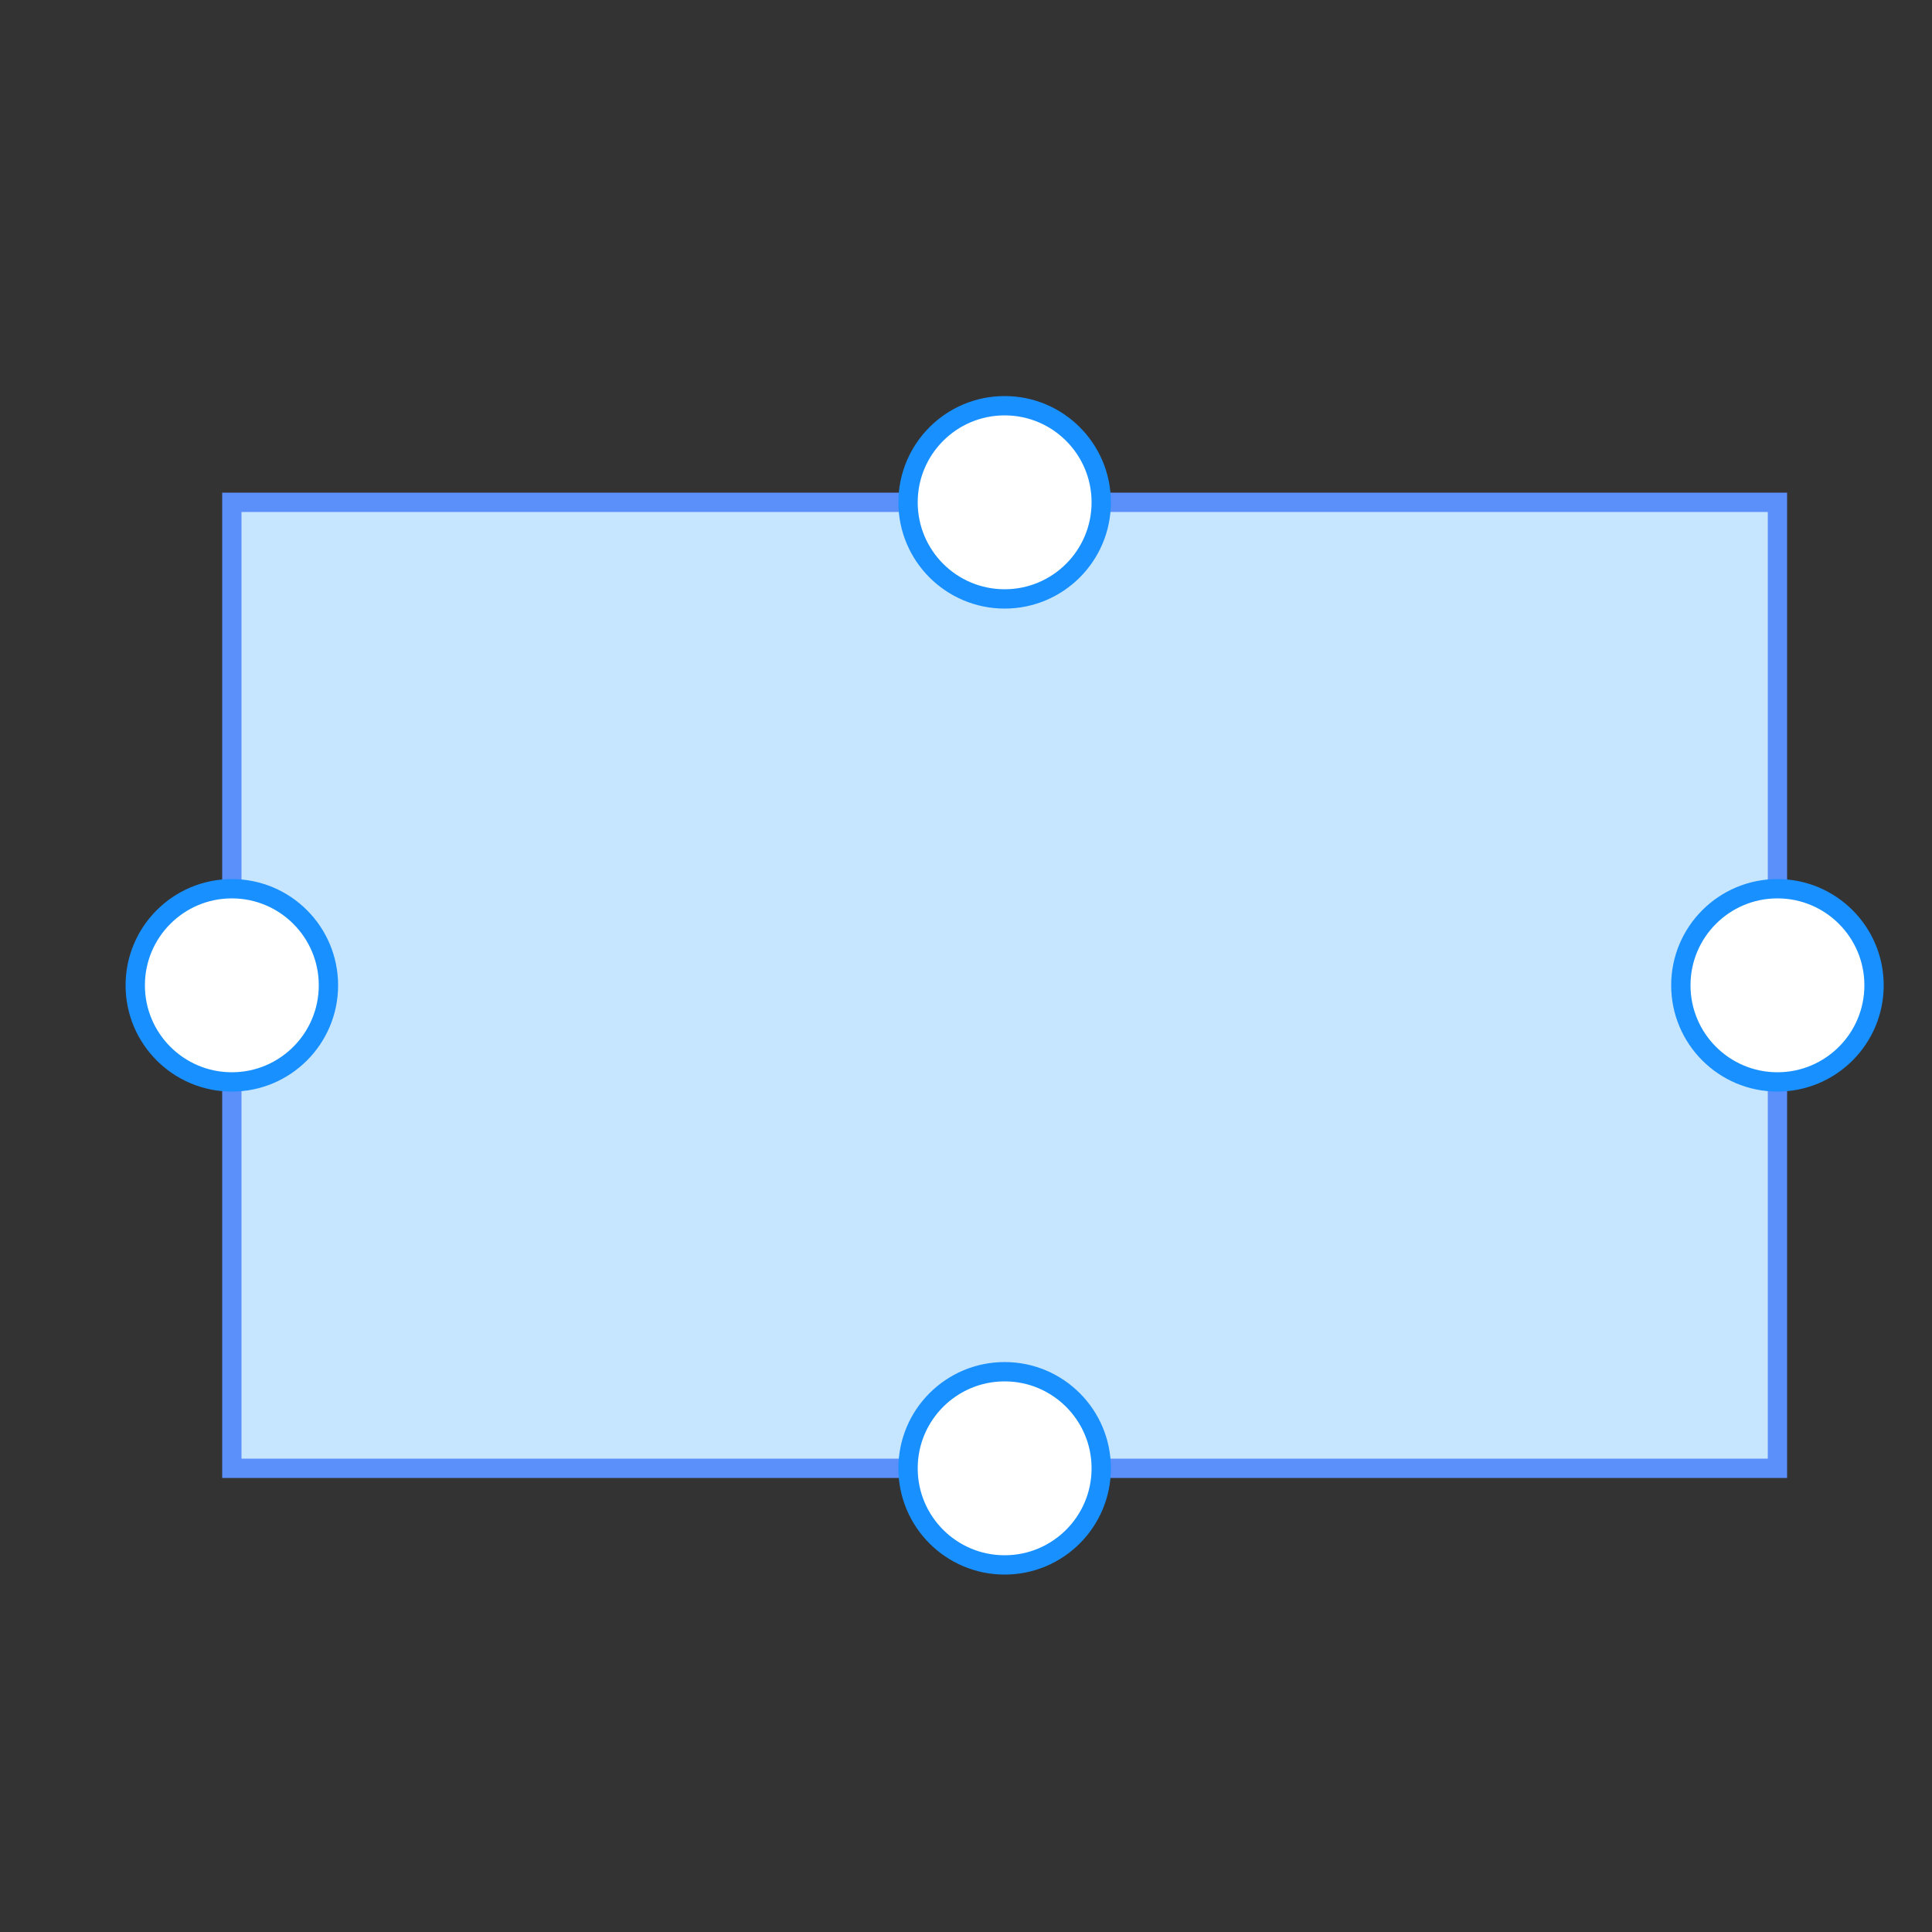 <!DOCTYPE svg PUBLIC "-//W3C//DTD SVG 1.1//EN" "http://www.w3.org/Graphics/SVG/1.1/DTD/svg11.dtd"><svg xmlns="http://www.w3.org/2000/svg" width="100" height="100" style="width: 100px; height: 100px; cursor: default; position: relative;"><rect width="100%" height="100%" fill="#333333" stroke="none"/><defs id="defs_1"/><g opacity="1" transform="matrix(1,0,0,1,-209,-95)"><g opacity="1"/><g opacity="1"/><g opacity="1"/><g opacity="1"><g opacity="1" transform="matrix(1,0,0,1,51,149)"><circle opacity="1" stroke-width="1" stroke-opacity="1" fill-opacity="1" cx="0" cy="0" r="40" stroke="#5B8FF9" fill="#C6E5FF"/><circle opacity="1" stroke-width="1" stroke-opacity="1" fill-opacity="1" cx="-40" cy="0" r="5" fill="#fff" stroke="#1890FF"/><circle opacity="1" stroke-width="1" stroke-opacity="1" fill-opacity="1" cx="40" cy="0" r="5" fill="#fff" stroke="#1890FF"/><circle opacity="1" stroke-width="1" stroke-opacity="1" fill-opacity="1" cx="0" cy="-40" r="5" fill="#fff" stroke="#1890FF"/><circle opacity="1" stroke-width="1" stroke-opacity="1" fill-opacity="1" cx="0" cy="40" r="5" fill="#fff" stroke="#1890FF"/></g><g opacity="1" transform="matrix(1,0,0,1,145,148)"><ellipse opacity="1" stroke-width="1" stroke-opacity="1" fill-opacity="1" cx="0" cy="0" rx="40" ry="25" stroke="#5B8FF9" fill="#C6E5FF"/><circle opacity="1" stroke-width="1" stroke-opacity="1" fill-opacity="1" cx="-40" cy="0" r="5" fill="#fff" stroke="#1890FF"/><circle opacity="1" stroke-width="1" stroke-opacity="1" fill-opacity="1" cx="40" cy="0" r="5" fill="#fff" stroke="#1890FF"/><circle opacity="1" stroke-width="1" stroke-opacity="1" fill-opacity="1" cx="0" cy="-25" r="5" fill="#fff" stroke="#1890FF"/><circle opacity="1" stroke-width="1" stroke-opacity="1" fill-opacity="1" cx="0" cy="25" r="5" fill="#fff" stroke="#1890FF"/></g><g opacity="1" transform="matrix(1,0,0,1,261,146)"><path opacity="1" stroke-width="1" stroke-opacity="1" fill-opacity="1" d="M -40,-25 l 80,0 l 0,50 l-80 0 z" stroke="#5B8FF9" fill="#C6E5FF"/><circle opacity="1" stroke-width="1" stroke-opacity="1" fill-opacity="1" cx="-40" cy="0" r="5" fill="#fff" stroke="#1890FF"/><circle opacity="1" stroke-width="1" stroke-opacity="1" fill-opacity="1" cx="40" cy="0" r="5" fill="#fff" stroke="#1890FF"/><circle opacity="1" stroke-width="1" stroke-opacity="1" fill-opacity="1" cx="0" cy="-25" r="5" fill="#fff" stroke="#1890FF"/><circle opacity="1" stroke-width="1" stroke-opacity="1" fill-opacity="1" cx="0" cy="25" r="5" fill="#fff" stroke="#1890FF"/></g><g opacity="1" transform="matrix(1,0,0,1,400,150)"><path opacity="1" stroke-width="1" stroke-opacity="1" fill-opacity="1" d="M -43.301 43.301L 0 -43.301L 43.301 43.301Z" stroke="#5B8FF9" fill="#C6E5FF"/><circle opacity="1" stroke-width="1" stroke-opacity="1" fill-opacity="1" cx="-43.301" cy="43.301" r="5" fill="#fff" stroke="#1890FF"/><circle opacity="1" stroke-width="1" stroke-opacity="1" fill-opacity="1" cx="43.301" cy="43.301" r="5" fill="#fff" stroke="#1890FF"/><circle opacity="1" stroke-width="1" stroke-opacity="1" fill-opacity="1" cx="0" cy="-43.301" r="5" fill="#fff" stroke="#1890FF"/></g><g opacity="1" transform="matrix(1,0,0,1,500,150)"><path opacity="1" stroke-width="1" stroke-opacity="1" fill-opacity="1" d="M 47.553 -15.451L 11.021 -15.169L 3.061616997868383e-15 -50L -11.021 -15.169L -47.553 -15.451L -17.832 5.794L -29.389 40.451L -3.4443191226019308e-15 18.75L 29.389 40.451L 17.832 5.794Z" stroke="#5B8FF9" fill="#C6E5FF"/><circle opacity="1" stroke-width="1" stroke-opacity="1" fill-opacity="1" cx="47.553" cy="-15.451" r="5" fill="#fff" stroke="#1890FF"/><circle opacity="1" stroke-width="1" stroke-opacity="1" fill-opacity="1" cx="3.061616997868383e-15" cy="-50" r="5" fill="#fff" stroke="#1890FF"/><circle opacity="1" stroke-width="1" stroke-opacity="1" fill-opacity="1" cx="-47.553" cy="-15.451" r="5" fill="#fff" stroke="#1890FF"/><circle opacity="1" stroke-width="1" stroke-opacity="1" fill-opacity="1" cx="-29.389" cy="40.451" r="5" fill="#fff" stroke="#1890FF"/><circle opacity="1" stroke-width="1" stroke-opacity="1" fill-opacity="1" cx="29.389" cy="40.451" r="5" fill="#fff" stroke="#1890FF"/></g><g opacity="1" transform="matrix(1,0,0,1,600,150)"><path opacity="1" stroke-width="1" stroke-opacity="1" fill-opacity="1" d="M 0 -40L 30 0L 0 40L -30 0Z" stroke="#5B8FF9" fill="#C6E5FF"/><circle opacity="1" stroke-width="1" stroke-opacity="1" fill-opacity="1" cx="-30" cy="0" r="5" fill="#fff" stroke="#1890FF"/><circle opacity="1" stroke-width="1" stroke-opacity="1" fill-opacity="1" cx="30" cy="0" r="5" fill="#fff" stroke="#1890FF"/><circle opacity="1" stroke-width="1" stroke-opacity="1" fill-opacity="1" cx="0" cy="-40" r="5" fill="#fff" stroke="#1890FF"/><circle opacity="1" stroke-width="1" stroke-opacity="1" fill-opacity="1" cx="0" cy="40" r="5" fill="#fff" stroke="#1890FF"/></g></g><g opacity="1"/></g></svg>